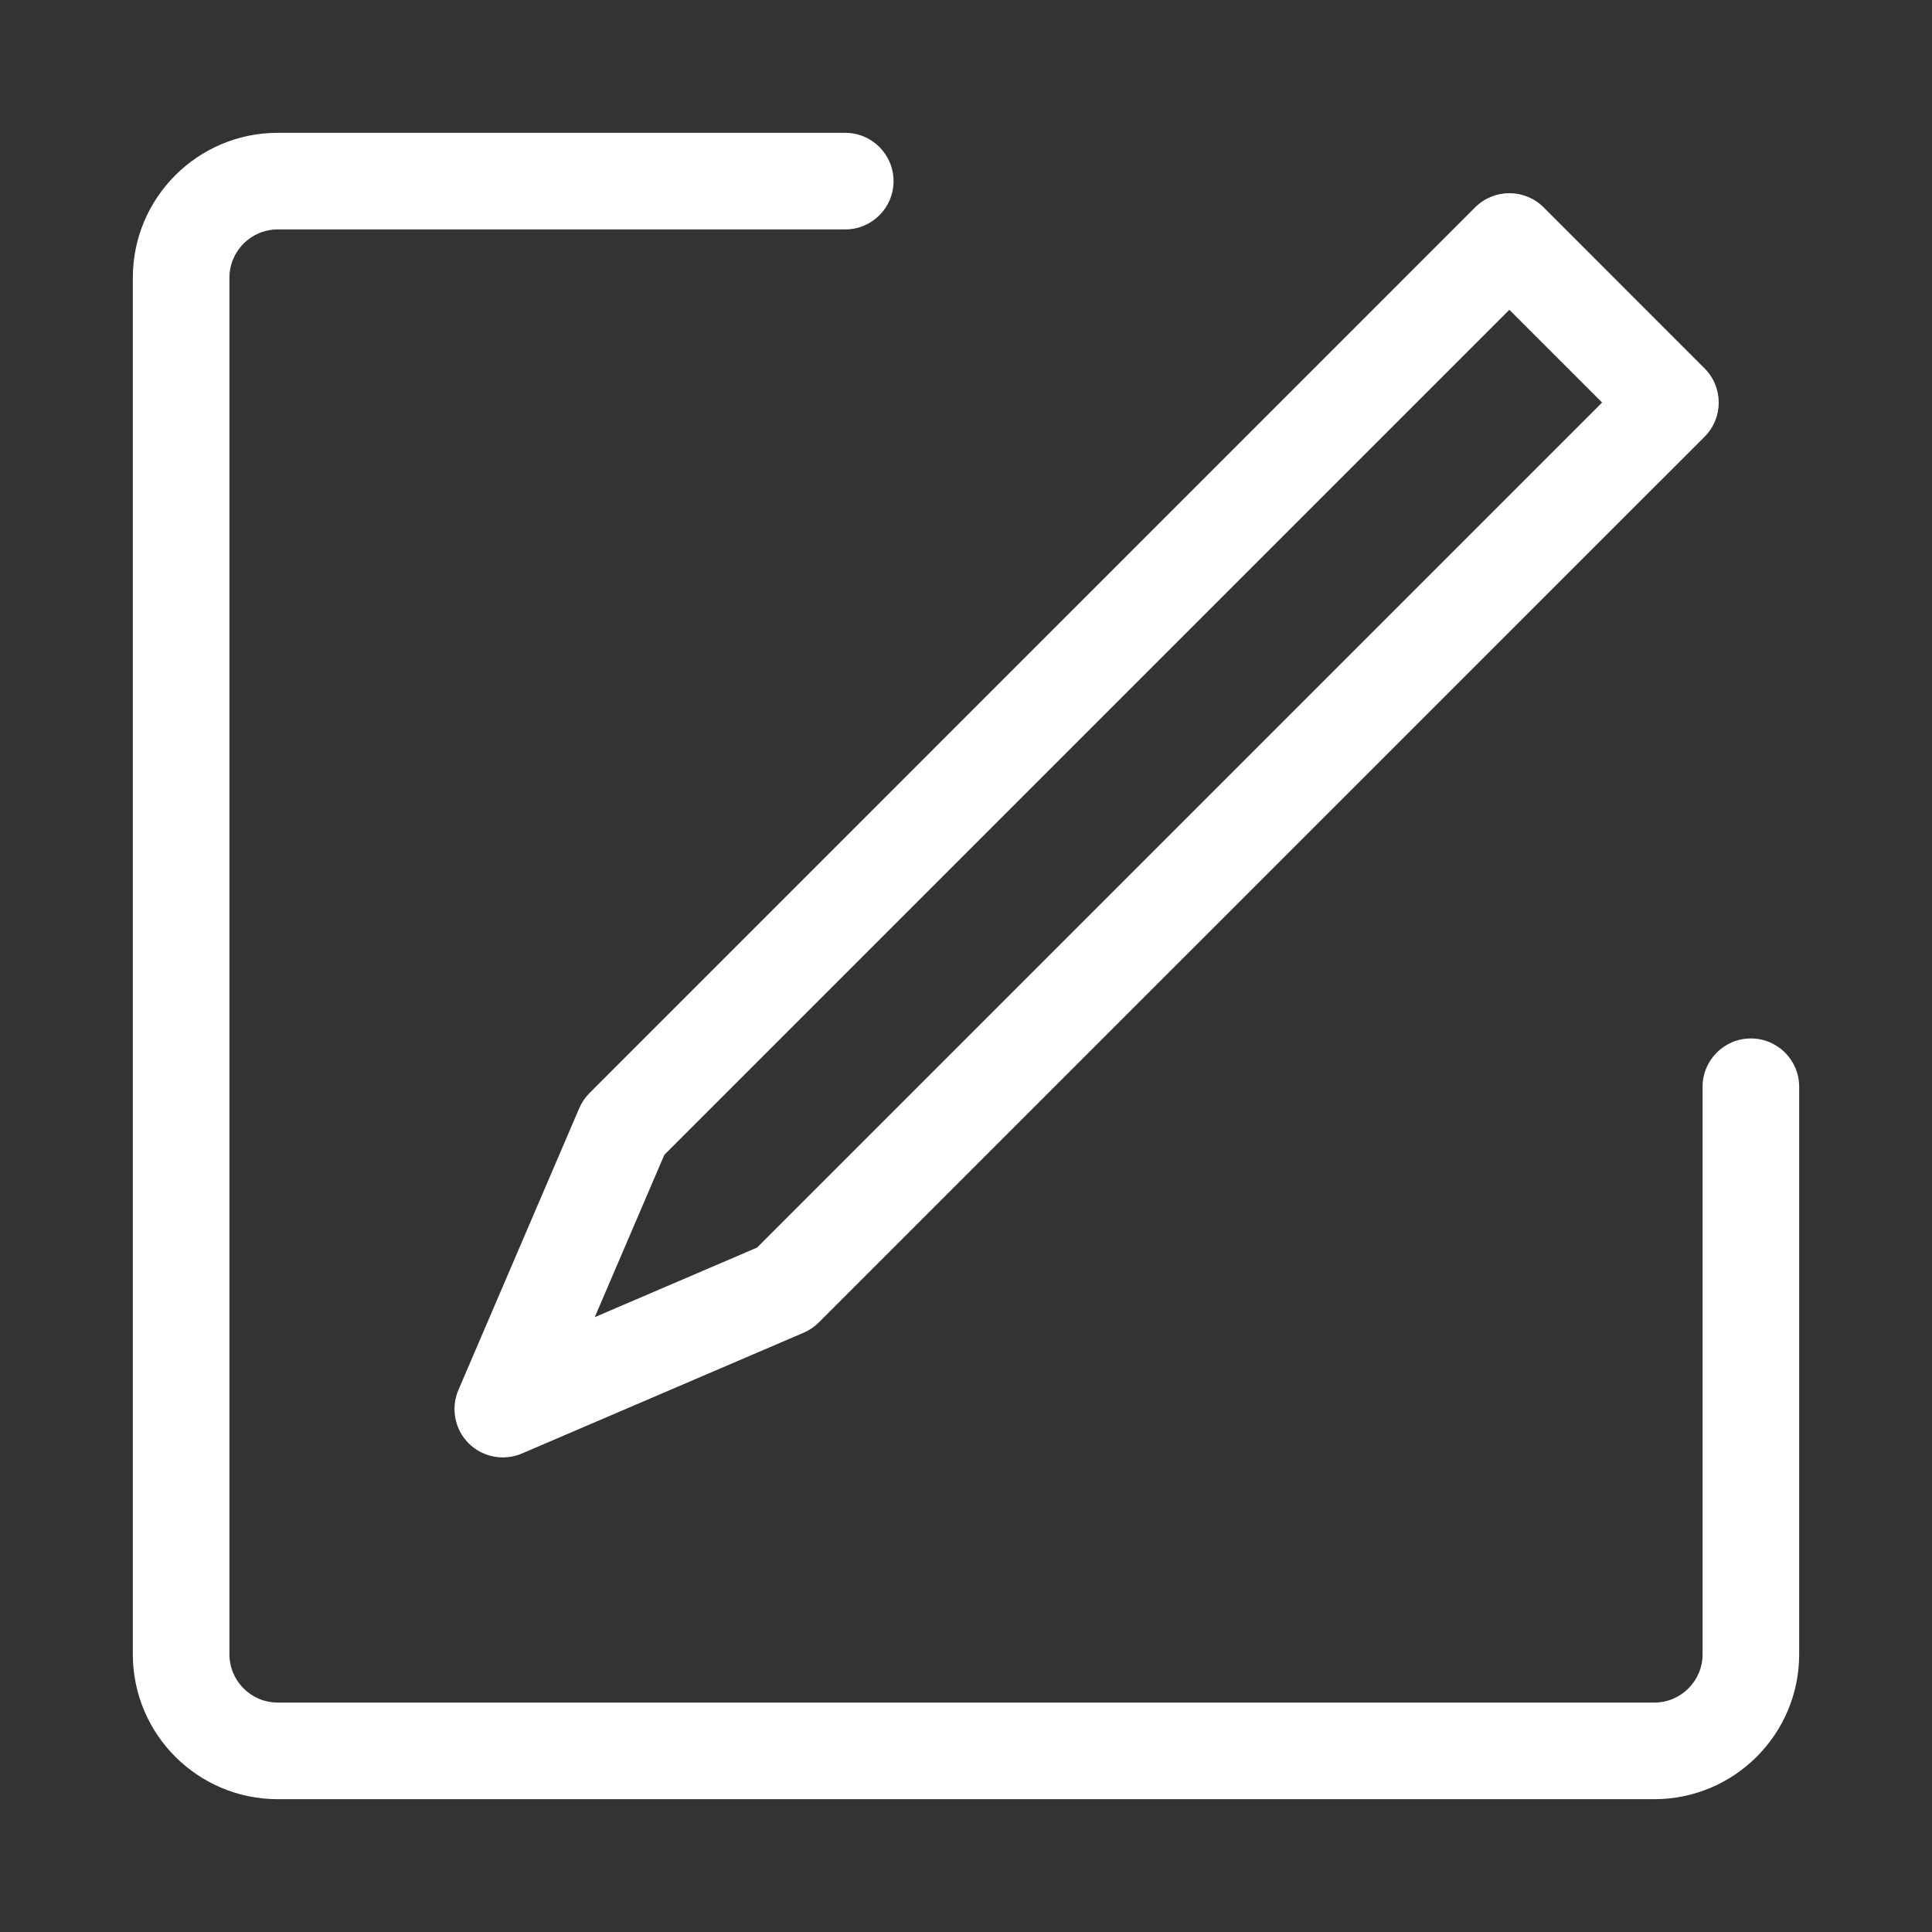 <svg width="20" height="20" viewBox="0 0 20 20" fill="none" xmlns="http://www.w3.org/2000/svg">
<rect x="0" y="0" width="20" height="20" fill="#333333" stroke="none"/>
<path d="M2.875 1.375C2.047 1.375 1.375 2.047 1.375 2.875V17.125C1.375 17.953 2.047 18.625 2.875 18.625H17.125C17.953 18.625 18.625 17.953 18.625 17.125V11.25C18.625 10.974 18.401 10.75 18.125 10.75C17.849 10.75 17.625 10.974 17.625 11.25V17.125C17.625 17.401 17.401 17.625 17.125 17.625H2.875C2.599 17.625 2.375 17.401 2.375 17.125V2.875C2.375 2.599 2.599 2.375 2.875 2.375H8.75C9.026 2.375 9.25 2.151 9.25 1.875C9.25 1.599 9.026 1.375 8.75 1.375H2.875Z" fill="white"/>
<path fill-rule="evenodd" clip-rule="evenodd" d="M15.979 2.146C15.783 1.951 15.467 1.951 15.271 2.146L6.102 11.316C6.057 11.361 6.021 11.414 5.996 11.473L4.745 14.39C4.665 14.578 4.707 14.796 4.851 14.941C4.996 15.085 5.214 15.127 5.402 15.047L8.32 13.796C8.378 13.771 8.431 13.735 8.476 13.69L17.646 4.521C17.841 4.325 17.841 4.009 17.646 3.814L15.979 2.146ZM6.877 11.955L15.625 3.207L16.585 4.167L7.837 12.915L6.157 13.635L6.877 11.955Z" fill="white"/>
</svg>
